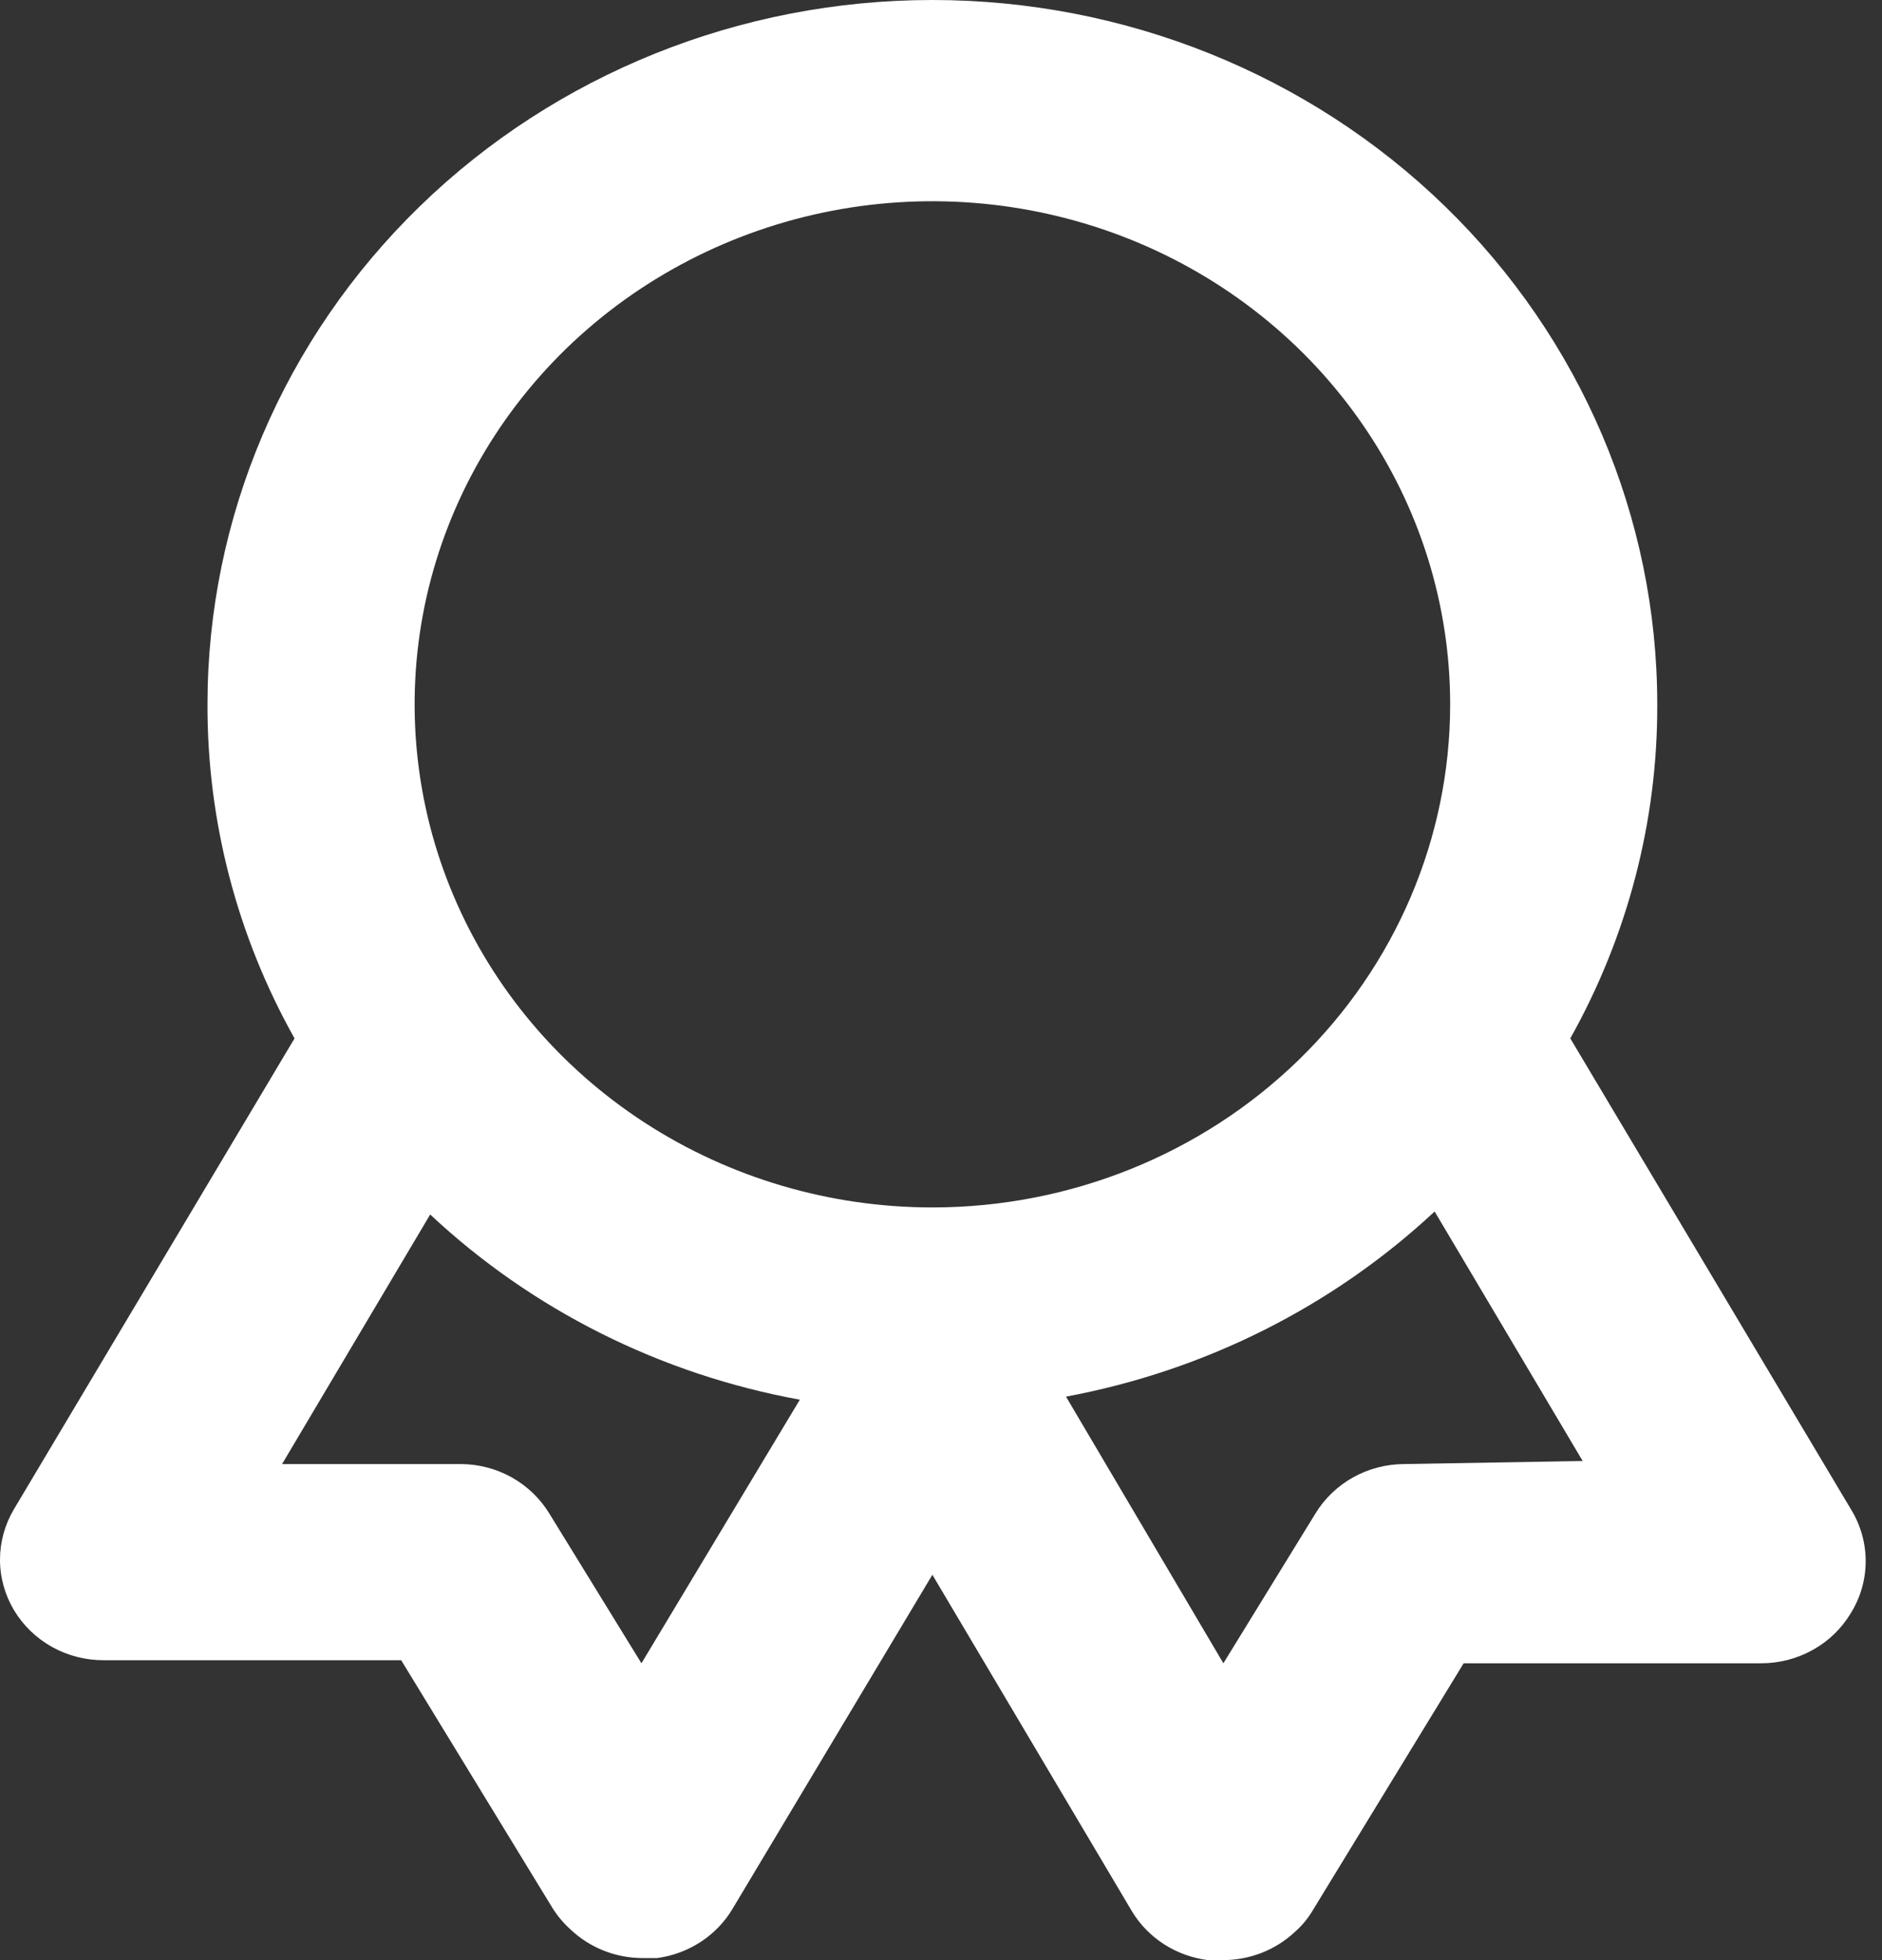 <svg width="24" height="25" viewBox="0 0 24 25" fill="none" xmlns="http://www.w3.org/2000/svg">
<rect x="0" y="0" width="24" height="25" fill="#333333" stroke="none"/>
<path d="M23.604 19.25L20.025 13.244C20.757 11.937 21.139 10.472 21.134 8.984C21.134 6.601 20.16 4.316 18.427 2.631C16.693 0.946 14.342 0 11.89 0C9.439 0 7.087 0.946 5.354 2.631C3.62 4.316 2.646 6.601 2.646 8.984C2.642 10.472 3.023 11.937 3.756 13.244L0.177 19.25C0.061 19.446 -0 19.668 6.4463e-07 19.893C0 20.119 0.062 20.341 0.178 20.536C0.295 20.731 0.462 20.893 0.664 21.006C0.865 21.118 1.094 21.176 1.326 21.175H5.116L7.044 24.333C7.109 24.437 7.189 24.532 7.282 24.615C7.526 24.844 7.853 24.973 8.193 24.974H8.378C8.577 24.948 8.767 24.877 8.935 24.768C9.102 24.659 9.241 24.515 9.342 24.345L11.89 20.085L14.439 24.384C14.541 24.551 14.681 24.693 14.848 24.8C15.015 24.906 15.205 24.975 15.403 25H15.588C15.932 25.002 16.264 24.873 16.512 24.641C16.601 24.563 16.677 24.472 16.737 24.371L18.665 21.214H22.455C22.687 21.215 22.916 21.156 23.118 21.043C23.32 20.931 23.487 20.768 23.604 20.572C23.727 20.373 23.792 20.144 23.792 19.911C23.792 19.679 23.727 19.45 23.604 19.25ZM8.18 21.214L7.004 19.302C6.888 19.112 6.724 18.955 6.528 18.844C6.331 18.734 6.109 18.675 5.882 18.673H3.597L5.486 15.49C6.786 16.708 8.425 17.529 10.2 17.852L8.18 21.214ZM11.89 15.4C10.584 15.4 9.308 15.024 8.222 14.319C7.136 13.614 6.29 12.612 5.79 11.439C5.29 10.267 5.16 8.976 5.414 7.732C5.669 6.487 6.298 5.344 7.221 4.446C8.145 3.549 9.321 2.938 10.602 2.69C11.883 2.442 13.21 2.57 14.417 3.055C15.623 3.541 16.655 4.363 17.38 5.419C18.106 6.474 18.493 7.714 18.493 8.984C18.493 10.685 17.797 12.318 16.559 13.521C15.321 14.724 13.641 15.4 11.89 15.4ZM17.899 18.673C17.672 18.675 17.449 18.734 17.253 18.844C17.056 18.955 16.892 19.112 16.776 19.302L15.601 21.214L13.594 17.813C15.363 17.484 16.995 16.664 18.295 15.452L20.183 18.634L17.899 18.673Z" fill="white"/>
</svg>
